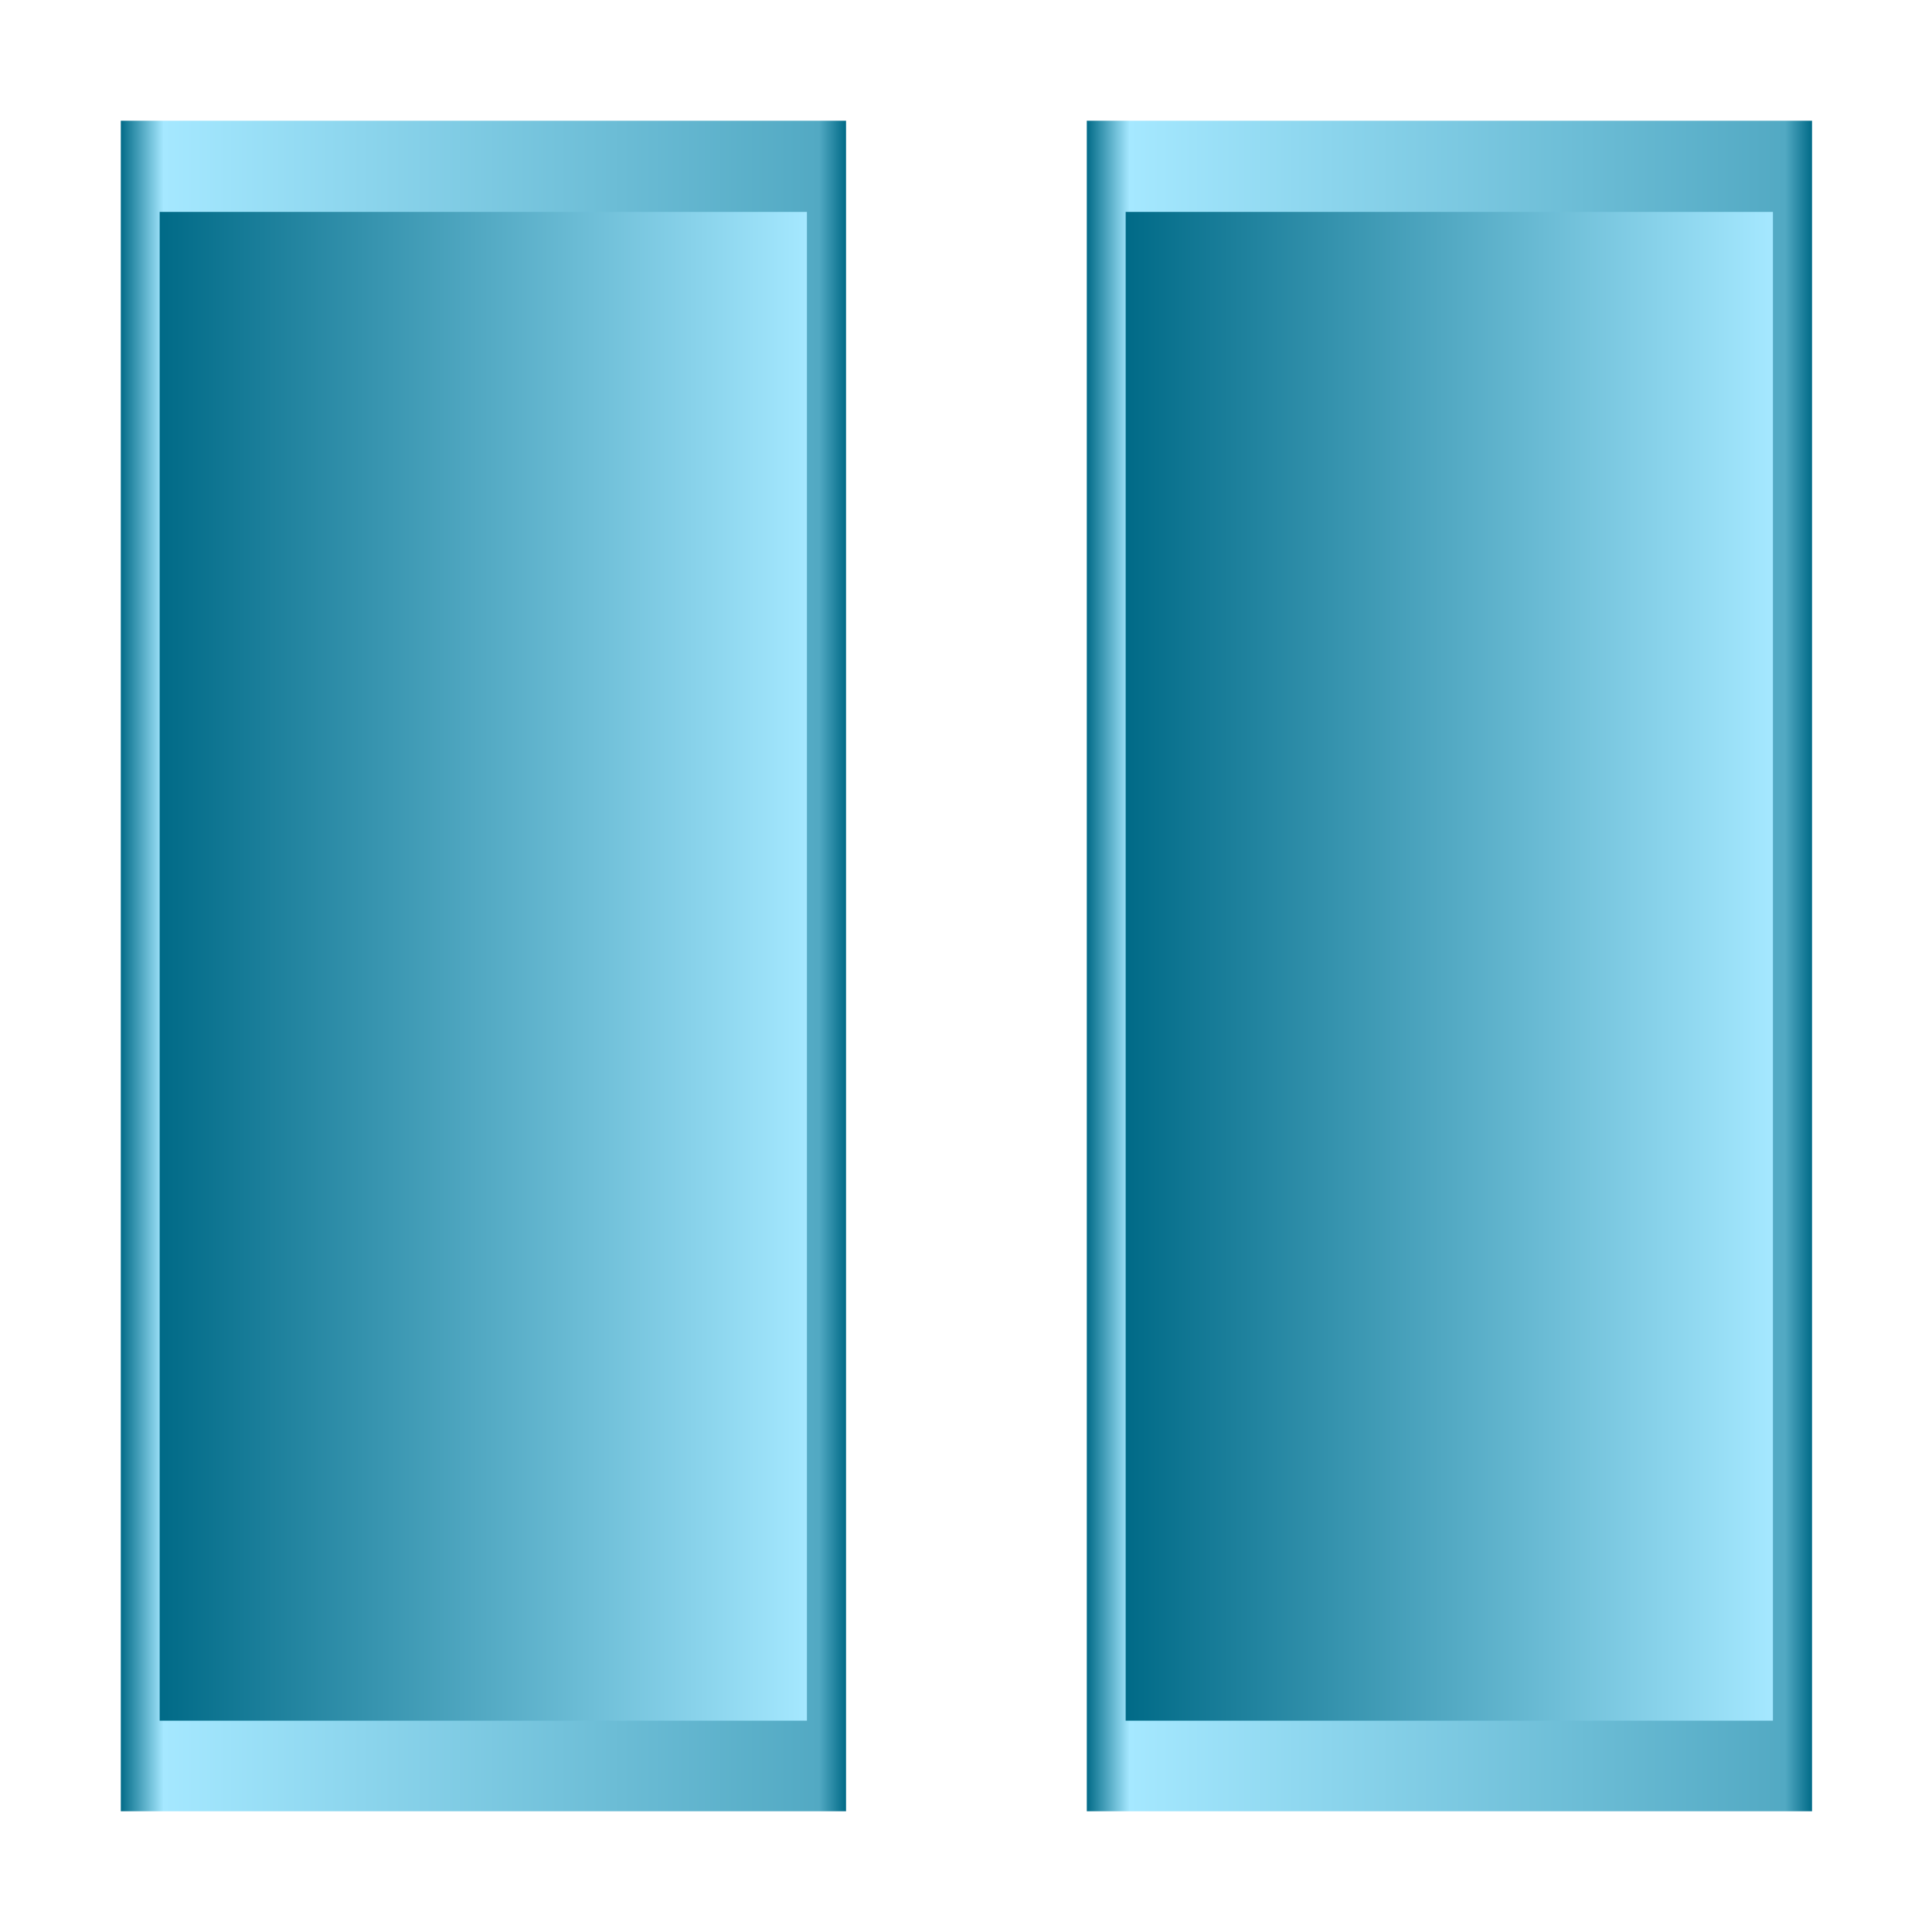<?xml version="1.0" encoding="UTF-8" standalone="no"?>
<!-- Created with Inkscape (http://www.inkscape.org/) -->
<svg
   xmlns:dc="http://purl.org/dc/elements/1.1/"
   xmlns:cc="http://web.resource.org/cc/"
   xmlns:rdf="http://www.w3.org/1999/02/22-rdf-syntax-ns#"
   xmlns:svg="http://www.w3.org/2000/svg"
   xmlns="http://www.w3.org/2000/svg"
   xmlns:xlink="http://www.w3.org/1999/xlink"
   xmlns:sodipodi="http://sodipodi.sourceforge.net/DTD/sodipodi-0.dtd"
   xmlns:inkscape="http://www.inkscape.org/namespaces/inkscape"
   width="32px"
   height="32px"
   id="svg2871"
   sodipodi:version="0.32"
   inkscape:version="0.44.1"
   sodipodi:docbase="/home/iovar/workspace/recordMyDesktop/qt-recordmydesktop/data"
   sodipodi:docname="pause1.svg"
   inkscape:export-filename="/home/iovar/workspace/recordMyDesktop/qt-recordmydesktop/data/pause.png"
   inkscape:export-xdpi="90"
   inkscape:export-ydpi="90">
  <defs
     id="defs2873">
    <linearGradient
       id="linearGradient4108">
      <stop
         id="stop4110"
         offset="0"
         style="stop-color:#006a87;stop-opacity:1;" />
      <stop
         style="stop-color:#a5e8ff;stop-opacity:1;"
         offset="0.059"
         id="stop4114" />
      <stop
         id="stop4120"
         offset="0.963"
         style="stop-color:#52a9c3;stop-opacity:1;" />
      <stop
         id="stop4112"
         offset="1"
         style="stop-color:#006a87;stop-opacity:1;" />
    </linearGradient>
    <linearGradient
       id="linearGradient4075">
      <stop
         id="stop4077"
         offset="0"
         style="stop-color:#52a9c3;stop-opacity:1;" />
      <stop
         style="stop-color:#7bc8e1;stop-opacity:1;"
         offset="0"
         id="stop4079" />
      <stop
         style="stop-color:#5033ff;stop-opacity:1;"
         offset="1"
         id="stop4081" />
    </linearGradient>
    <linearGradient
       id="linearGradient4069">
      <stop
         id="stop4071"
         offset="0"
         style="stop-color:#002487;stop-opacity:1;" />
      <stop
         id="stop4073"
         offset="1"
         style="stop-color:#a5e8ff;stop-opacity:1;" />
    </linearGradient>
    <marker
       inkscape:stockid="Arrow1Lend"
       orient="auto"
       refY="0.0"
       refX="0.0"
       id="Arrow1Lend"
       style="overflow:visible;">
      <path
         id="path4038"
         d="M 0.0,0.0 L 5.0,-5.0 L -12.5,0.0 L 5.0,5.0 L 0.0,0.0 z "
         style="fill-rule:evenodd;stroke:#000000;stroke-width:1.0pt;marker-start:none;"
         transform="scale(0.8) rotate(180) translate(12.5,0)" />
    </marker>
    <marker
       inkscape:stockid="Arrow2Lend"
       orient="auto"
       refY="0.0"
       refX="0.0"
       id="Arrow2Lend"
       style="overflow:visible;">
      <path
         id="path4020"
         style="font-size:12.0;fill-rule:evenodd;stroke-width:0.625;stroke-linejoin:round;"
         d="M 8.719,4.034 L -2.207,0.016 L 8.719,-4.002 C 6.973,-1.63 6.983,1.616 8.719,4.034 z "
         transform="scale(1.1) rotate(180) translate(1,0)" />
    </marker>
    <marker
       inkscape:stockid="Arrow1Lstart"
       orient="auto"
       refY="0.0"
       refX="0.0"
       id="Arrow1Lstart"
       style="overflow:visible">
      <path
         id="path4041"
         d="M 0.0,0.0 L 5.0,-5.0 L -12.5,0.0 L 5.0,5.0 L 0.0,0.0 z "
         style="fill-rule:evenodd;stroke:#000000;stroke-width:1.0pt;marker-start:none"
         transform="scale(0.8) translate(12.5,0)" />
    </marker>
    <linearGradient
       id="linearGradient3860">
      <stop
         style="stop-color:#52a9c3;stop-opacity:1;"
         offset="0"
         id="stop3866" />
      <stop
         id="stop4056"
         offset="0"
         style="stop-color:#7bc8e1;stop-opacity:1;" />
      <stop
         id="stop3864"
         offset="1"
         style="stop-color:#a5e8ff;stop-opacity:1;" />
    </linearGradient>
    <linearGradient
       id="linearGradient3831">
      <stop
         style="stop-color:#006a87;stop-opacity:1;"
         offset="0"
         id="stop3833" />
      <stop
         style="stop-color:#a5e8ff;stop-opacity:1;"
         offset="1"
         id="stop3835" />
    </linearGradient>
    <linearGradient
       id="linearGradient3811">
      <stop
         style="stop-color:#00006a;stop-opacity:1;"
         offset="0"
         id="stop3813" />
      <stop
         style="stop-color:black;stop-opacity:0;"
         offset="1"
         id="stop3815" />
    </linearGradient>
    <linearGradient
       id="linearGradient3801">
      <stop
         id="stop3803"
         offset="0"
         style="stop-color:#797979;stop-opacity:1;" />
      <stop
         id="stop3805"
         offset="0.961"
         style="stop-color:#5e4e4e;stop-opacity:0.909;" />
      <stop
         id="stop3807"
         offset="1"
         style="stop-color:black;stop-opacity:0" />
    </linearGradient>
    <linearGradient
       id="linearGradient3789">
      <stop
         style="stop-color:black;stop-opacity:0;"
         offset="0"
         id="stop3791" />
      <stop
         style="stop-color:black;stop-opacity:0;"
         offset="1"
         id="stop3793" />
    </linearGradient>
    <linearGradient
       id="linearGradient3766">
      <stop
         style="stop-color:#797979;stop-opacity:1;"
         offset="0"
         id="stop3768" />
      <stop
         style="stop-color:#5e4e4e;stop-opacity:0.909;"
         offset="0.961"
         id="stop3776" />
      <stop
         style="stop-color:black;stop-opacity:1;"
         offset="1"
         id="stop3770" />
    </linearGradient>
    <linearGradient
       inkscape:collect="always"
       xlink:href="#linearGradient3831"
       id="linearGradient4093"
       x1="3"
       y1="16"
       x2="29"
       y2="16"
       gradientUnits="userSpaceOnUse"
       gradientTransform="matrix(0.961,0,0,0.961,0.617,0.627)" />
    <linearGradient
       inkscape:collect="always"
       xlink:href="#linearGradient4108"
       id="linearGradient4106"
       x1="2"
       y1="16"
       x2="30"
       y2="16"
       gradientUnits="userSpaceOnUse" />
    <linearGradient
       inkscape:collect="always"
       xlink:href="#linearGradient4108"
       id="linearGradient4213"
       gradientUnits="userSpaceOnUse"
       x1="2"
       y1="16"
       x2="30"
       y2="16" />
    <linearGradient
       inkscape:collect="always"
       xlink:href="#linearGradient3831"
       id="linearGradient4215"
       gradientUnits="userSpaceOnUse"
       gradientTransform="matrix(0.961,0,0,0.961,0.617,0.627)"
       x1="3"
       y1="16"
       x2="29"
       y2="16" />
    <linearGradient
       inkscape:collect="always"
       xlink:href="#linearGradient4108"
       id="linearGradient4223"
       gradientUnits="userSpaceOnUse"
       x1="2"
       y1="16"
       x2="30"
       y2="16" />
    <linearGradient
       inkscape:collect="always"
       xlink:href="#linearGradient3831"
       id="linearGradient4225"
       gradientUnits="userSpaceOnUse"
       gradientTransform="matrix(0.961,0,0,0.961,0.617,0.627)"
       x1="3"
       y1="16"
       x2="29"
       y2="16" />
  </defs>
  <sodipodi:namedview
     id="base"
     pagecolor="#ffffff"
     bordercolor="#666666"
     borderopacity="1.0"
     inkscape:pageopacity="0.0"
     inkscape:pageshadow="2"
     inkscape:zoom="15.836083"
     inkscape:cx="13.419476"
     inkscape:cy="14.849268"
     inkscape:current-layer="layer1"
     showgrid="true"
     inkscape:grid-bbox="true"
     inkscape:document-units="px"
     inkscape:window-width="1276"
     inkscape:window-height="953"
     inkscape:window-x="0"
     inkscape:window-y="25" />
  <g
     id="layer1"
     inkscape:label="Layer 1"
     inkscape:groupmode="layer">
    <rect
       style="opacity:1;fill:#006287;fill-opacity:0;fill-rule:nonzero;stroke:none;stroke-width:1;stroke-linecap:square;stroke-linejoin:round;stroke-miterlimit:4;stroke-dasharray:none;stroke-opacity:1"
       id="rect4126"
       width="32"
       height="32"
       x="0"
       y="0" />
    <g
       id="g4205"
       transform="matrix(0.429,0,0,1,1.143,0)">
      <rect
         y="2"
         x="2"
         height="28"
         width="28"
         id="rect4083"
         style="opacity:1;fill:url(#linearGradient4213);fill-opacity:1;fill-rule:nonzero;stroke:none;stroke-width:1;stroke-linecap:square;stroke-linejoin:round;stroke-miterlimit:4;stroke-dasharray:none;stroke-opacity:1" />
      <rect
         y="3.51"
         x="3.5"
         height="24.99"
         width="24.99"
         id="rect4085"
         style="opacity:1;fill:url(#linearGradient4215);fill-opacity:1;fill-rule:nonzero;stroke:none;stroke-width:1;stroke-linecap:square;stroke-linejoin:round;stroke-miterlimit:4;stroke-dasharray:none;stroke-opacity:1" />
    </g>
    <g
       id="g4217"
       transform="matrix(0.429,0,0,1,17.143,0)">
      <rect
         y="2"
         x="2"
         height="28"
         width="28"
         id="rect4219"
         style="opacity:1;fill:url(#linearGradient4223);fill-opacity:1;fill-rule:nonzero;stroke:none;stroke-width:1;stroke-linecap:square;stroke-linejoin:round;stroke-miterlimit:4;stroke-dasharray:none;stroke-opacity:1" />
      <rect
         y="3.51"
         x="3.5"
         height="24.99"
         width="24.99"
         id="rect4221"
         style="opacity:1;fill:url(#linearGradient4225);fill-opacity:1;fill-rule:nonzero;stroke:none;stroke-width:1;stroke-linecap:square;stroke-linejoin:round;stroke-miterlimit:4;stroke-dasharray:none;stroke-opacity:1" />
    </g>
  </g>
</svg>

